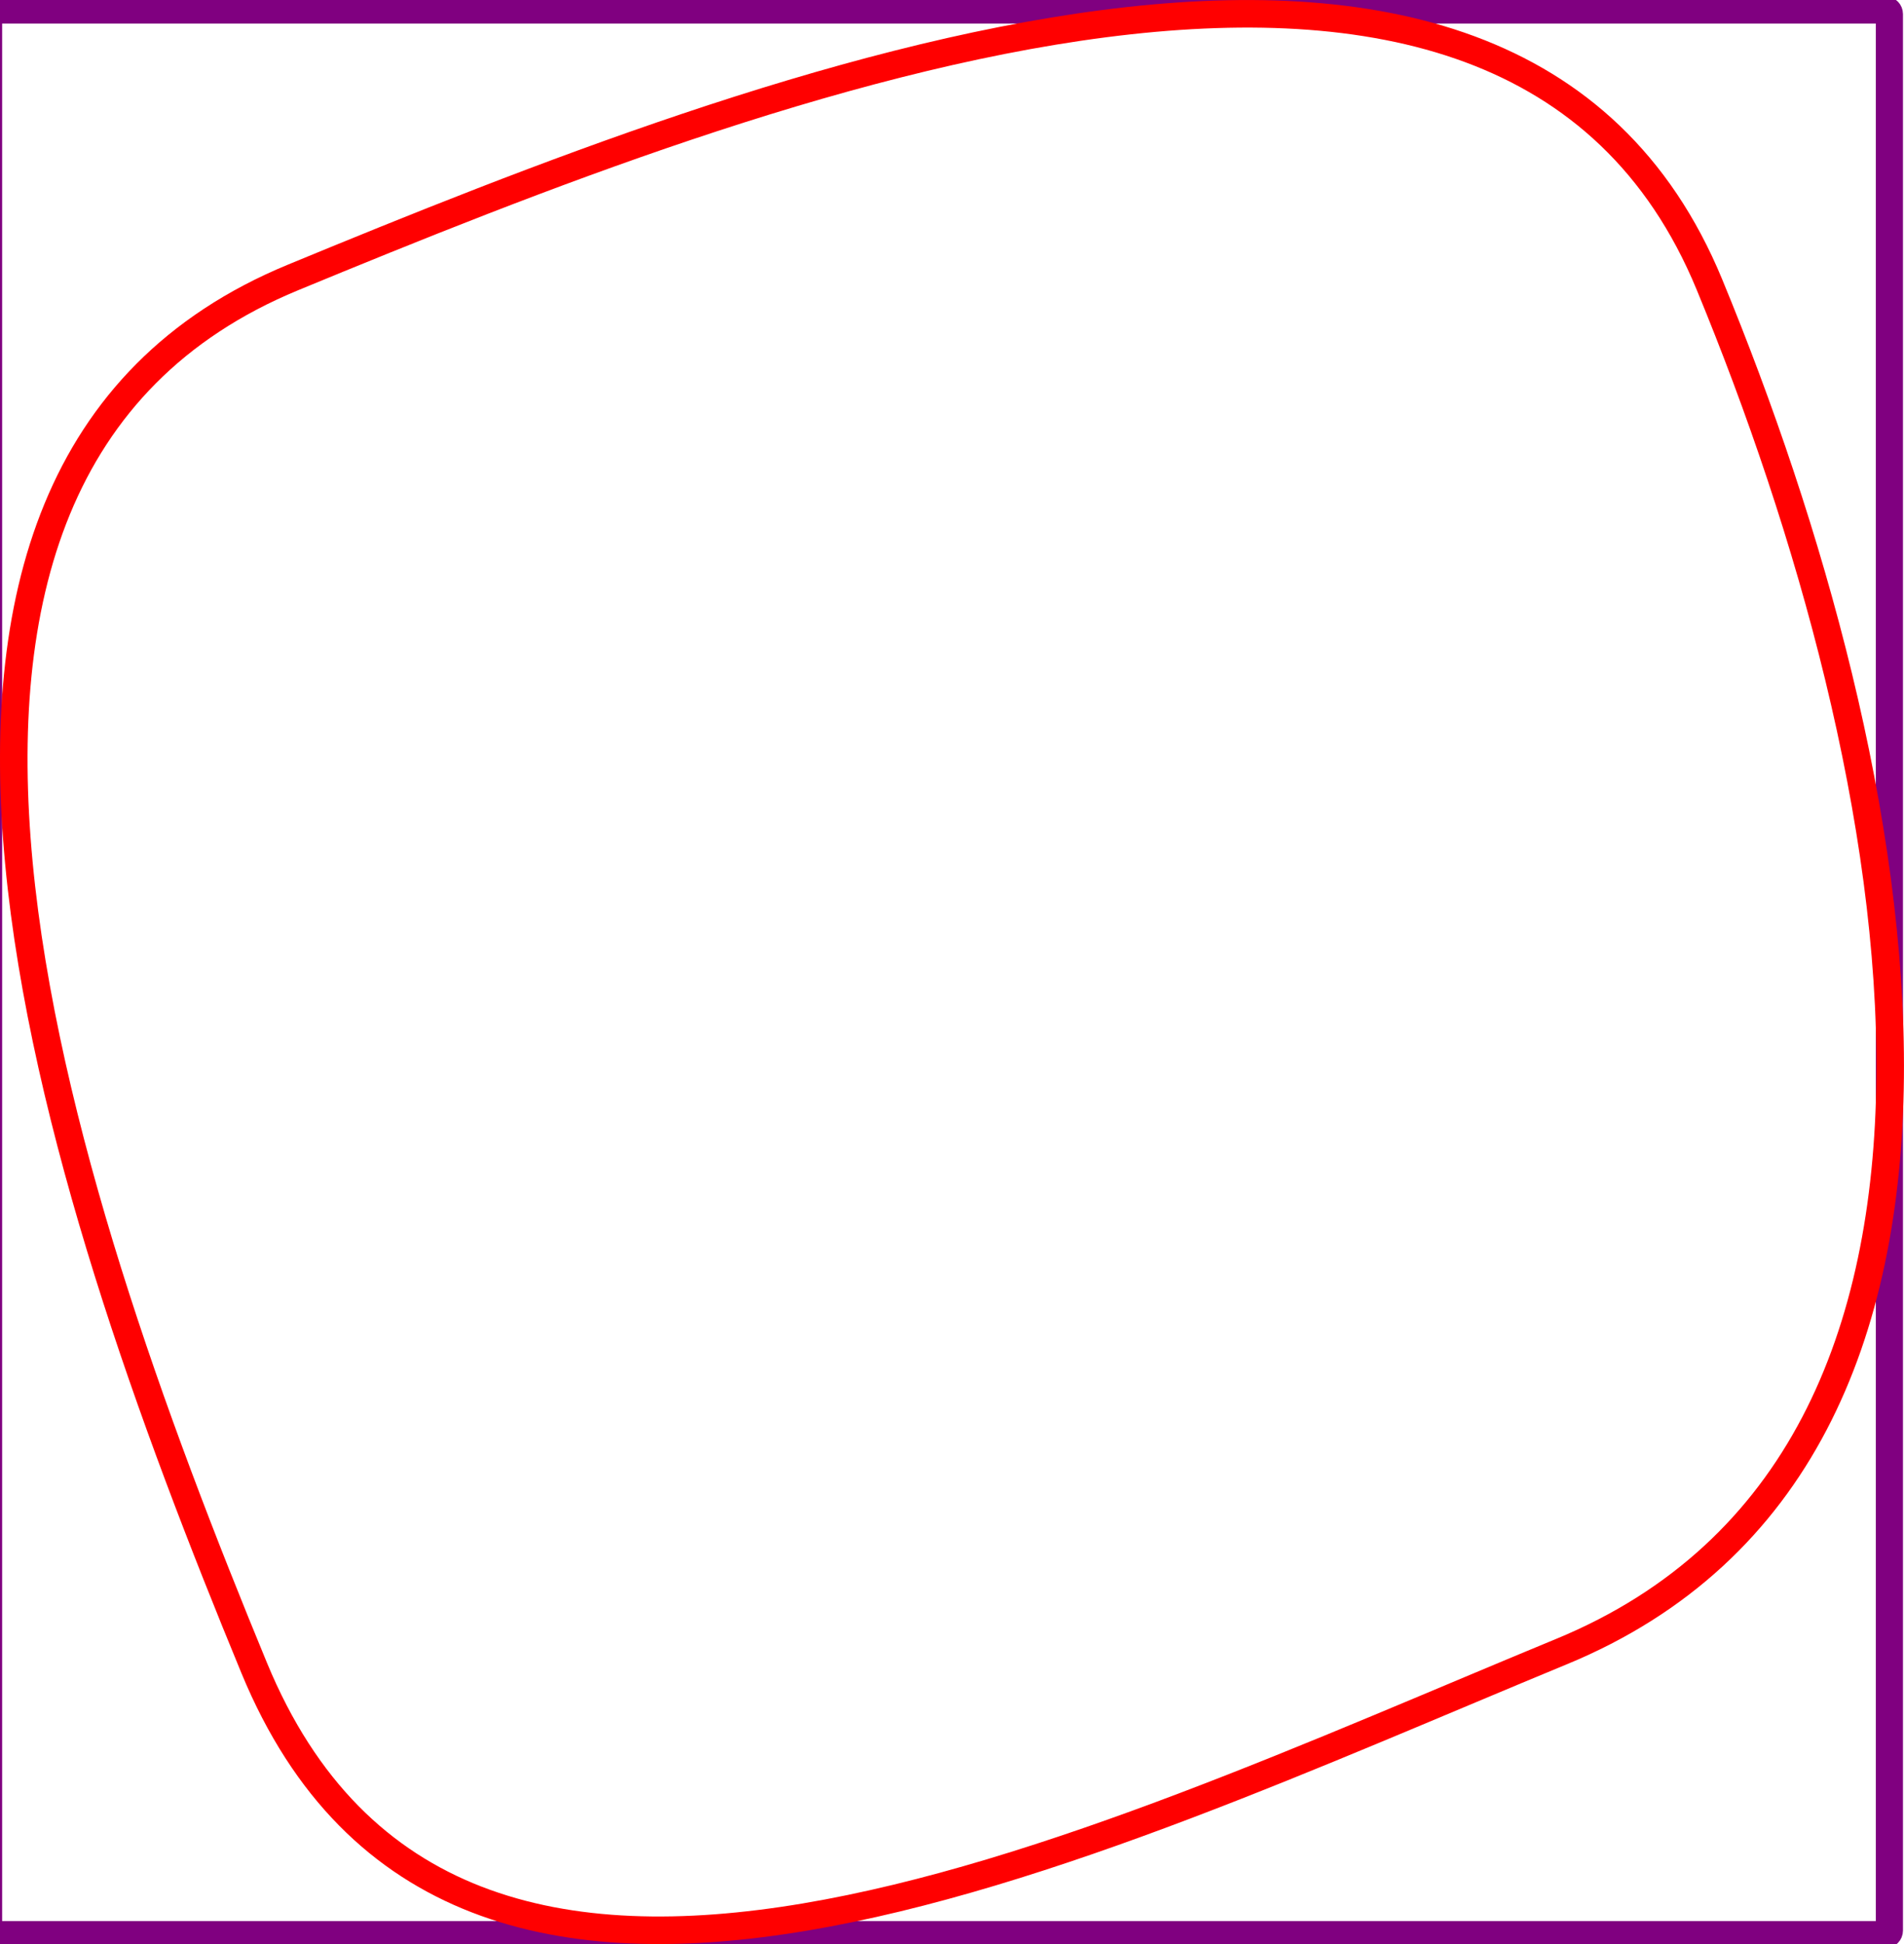 <?xml version="1.0" encoding="UTF-8" standalone="no"?>
<!-- Created with Inkscape (http://www.inkscape.org/) -->

<svg
   xmlns:dc="http://purl.org/dc/elements/1.1/"
   xmlns:cc="http://creativecommons.org/ns#"
   xmlns:rdf="http://www.w3.org/1999/02/22-rdf-syntax-ns#"
   xmlns:svg="http://www.w3.org/2000/svg"
   xmlns="http://www.w3.org/2000/svg"
   xmlns:sodipodi="http://sodipodi.sourceforge.net/DTD/sodipodi-0.dtd"
   xmlns:inkscape="http://www.inkscape.org/namespaces/inkscape"
   width="345.71"
   height="352.913"
   viewBox="0 0 91.469 93.375"
   version="1.1"
   id="svg8"
   inkscape:version="0.92.2 5c3e80d, 2017-08-06"
   sodipodi:docname="double-square.svg">
  <defs
     id="defs2" />
  <sodipodi:namedview
     id="base"
     pagecolor="#ffffff"
     bordercolor="#666666"
     borderopacity="1.0"
     inkscape:pageopacity="0.0"
     inkscape:pageshadow="2"
     inkscape:zoom="0.70710678"
     inkscape:cx="226.41877"
     inkscape:cy="36.880616"
     inkscape:document-units="px"
     inkscape:current-layer="layer1"
     showgrid="false"
     units="px"
     inkscape:pagecheckerboard="false"
     fit-margin-top="0"
     fit-margin-left="0"
     fit-margin-right="0"
     fit-margin-bottom="0"
     inkscape:window-width="1440"
     inkscape:window-height="801"
     inkscape:window-x="0"
     inkscape:window-y="1"
     inkscape:window-maximized="1" />
  <g
     inkscape:label="Layer 1"
     inkscape:groupmode="layer"
     id="layer1"
     transform="translate(-21.121,-24.484)">
    <path
       style="opacity:1;fill:none;fill-opacity:1;stroke:#800080;stroke-width:1.305;stroke-linecap:round;stroke-linejoin:miter;stroke-miterlimit:4;stroke-dasharray:none;stroke-dashoffset:0;stroke-opacity:1"
       d="m 20.76,24.964 h 90.939 c 0.105,0 0.189,0.087 0.189,0.195 v 92.051 c 0,0.108 -0.084,0.195 -0.189,0.195 H 20.76 c -0.105,0 -0.189,-0.087 -0.189,-0.195 V 25.158 c 0,-0.108 0.084,-0.195 0.189,-0.195 z"
       id="rect818"
       inkscape:connector-curvature="0" />
    <path
       style="opacity:1;fill:none;fill-opacity:1;stroke:#ff0000;stroke-width:1.323;stroke-linecap:round;stroke-linejoin:miter;stroke-miterlimit:4;stroke-dasharray:none;stroke-dashoffset:0;stroke-opacity:1"
       d="m 96.143,103.808 c -22.921,9.465 -53.108,24.284 -62.81,0.79 -9.701,-23.494 -21.061,-57.322 1.86,-66.786 22.921,-9.465 58.347,-23.161 68.048,0.333 9.701,23.494 15.822,56.199 -7.099,65.664 z"
       id="path815"
       inkscape:connector-curvature="0"
       sodipodi:nodetypes="sssss" />
  </g>
</svg>
